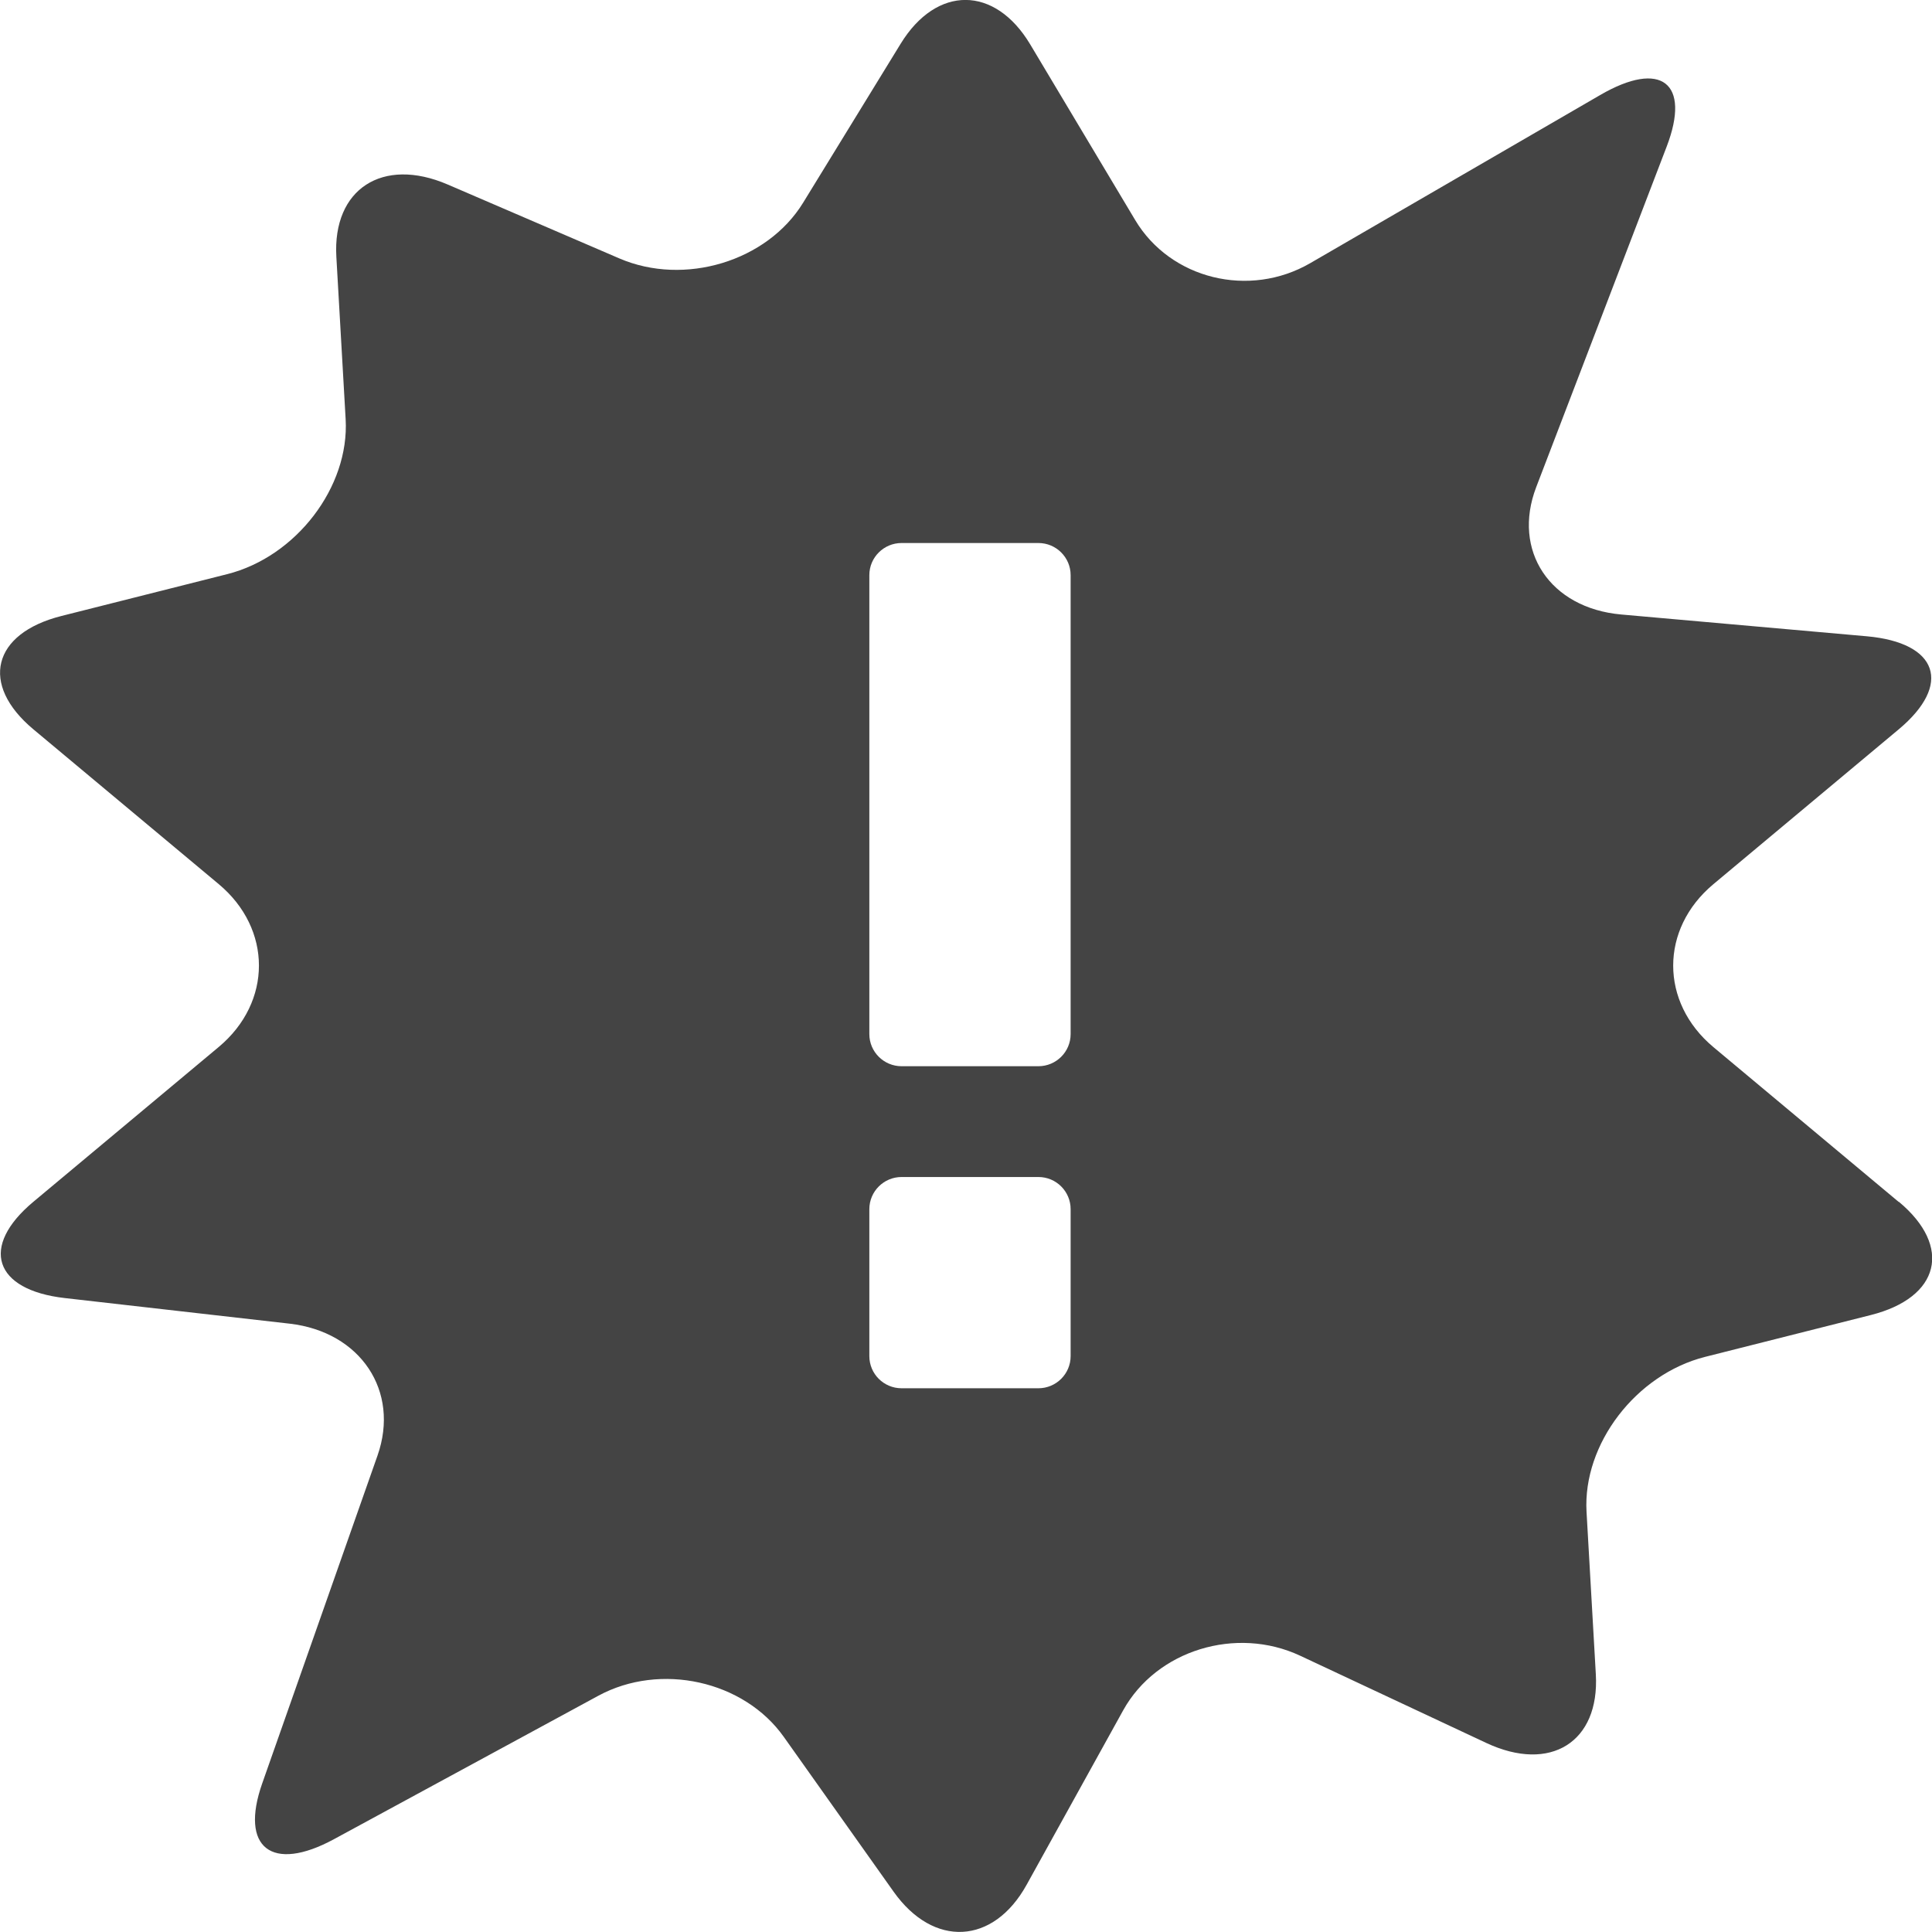 <?xml version="1.0" encoding="utf-8"?>
<!-- Generated by IcoMoon.io -->
<!DOCTYPE svg PUBLIC "-//W3C//DTD SVG 1.1//EN" "http://www.w3.org/Graphics/SVG/1.1/DTD/svg11.dtd">
<svg version="1.1" xmlns="http://www.w3.org/2000/svg" xmlns:xlink="http://www.w3.org/1999/xlink" width="32" height="32" viewBox="0 0 32 32">
<path fill="#444444" d="M31.449 19.908l-3.069-2.564c-0.889-0.743-0.889-1.958 0-2.7l3.069-2.564c0.889-0.743 0.652-1.435-0.527-1.541l-4.070-0.361c-1.178-0.105-1.812-1.055-1.407-2.111l2.16-5.638c0.405-1.056-0.091-1.442-1.101-0.855l-4.801 2.784c-1.010 0.586-2.315 0.266-2.9-0.712l-1.739-2.91c-0.585-0.978-1.55-0.983-2.146-0.012l-1.616 2.634c-0.596 0.971-1.966 1.386-3.044 0.922l-2.843-1.224c-1.078-0.464-1.908 0.074-1.844 1.196l0.154 2.692c0.064 1.122-0.82 2.278-1.963 2.566l-2.746 0.693c-1.144 0.289-1.353 1.133-0.464 1.876l3.070 2.564c0.889 0.742 0.889 1.957 0 2.699l-3.070 2.564c-0.889 0.743-0.654 1.46 0.521 1.594l3.724 0.424c1.175 0.135 1.83 1.117 1.456 2.184l-1.91 5.431c-0.375 1.066 0.159 1.482 1.188 0.924l4.379-2.376c1.028-0.557 2.411-0.251 3.072 0.681l1.818 2.563c0.661 0.933 1.653 0.882 2.204-0.113l1.599-2.889c0.551-0.996 1.871-1.402 2.932-0.905l3.083 1.445c1.062 0.497 1.878-0.014 1.814-1.136l-0.154-2.693c-0.064-1.122 0.82-2.277 1.964-2.566l2.745-0.693c1.145-0.289 1.354-1.133 0.465-1.875zM14.933 22.994c-0.295 0-0.534-0.238-0.534-0.533v-2.433c0-0.295 0.24-0.533 0.534-0.533h2.266c0.295 0 0.534 0.238 0.534 0.533v2.433c0 0.295-0.24 0.533-0.534 0.533h-2.266zM14.933 17.66c-0.295 0-0.534-0.239-0.534-0.532v-7.602c0-0.294 0.24-0.532 0.534-0.532h2.266c0.295 0 0.534 0.239 0.534 0.532v7.602c0 0.294-0.24 0.532-0.534 0.532h-2.266z"></path>
</svg>
